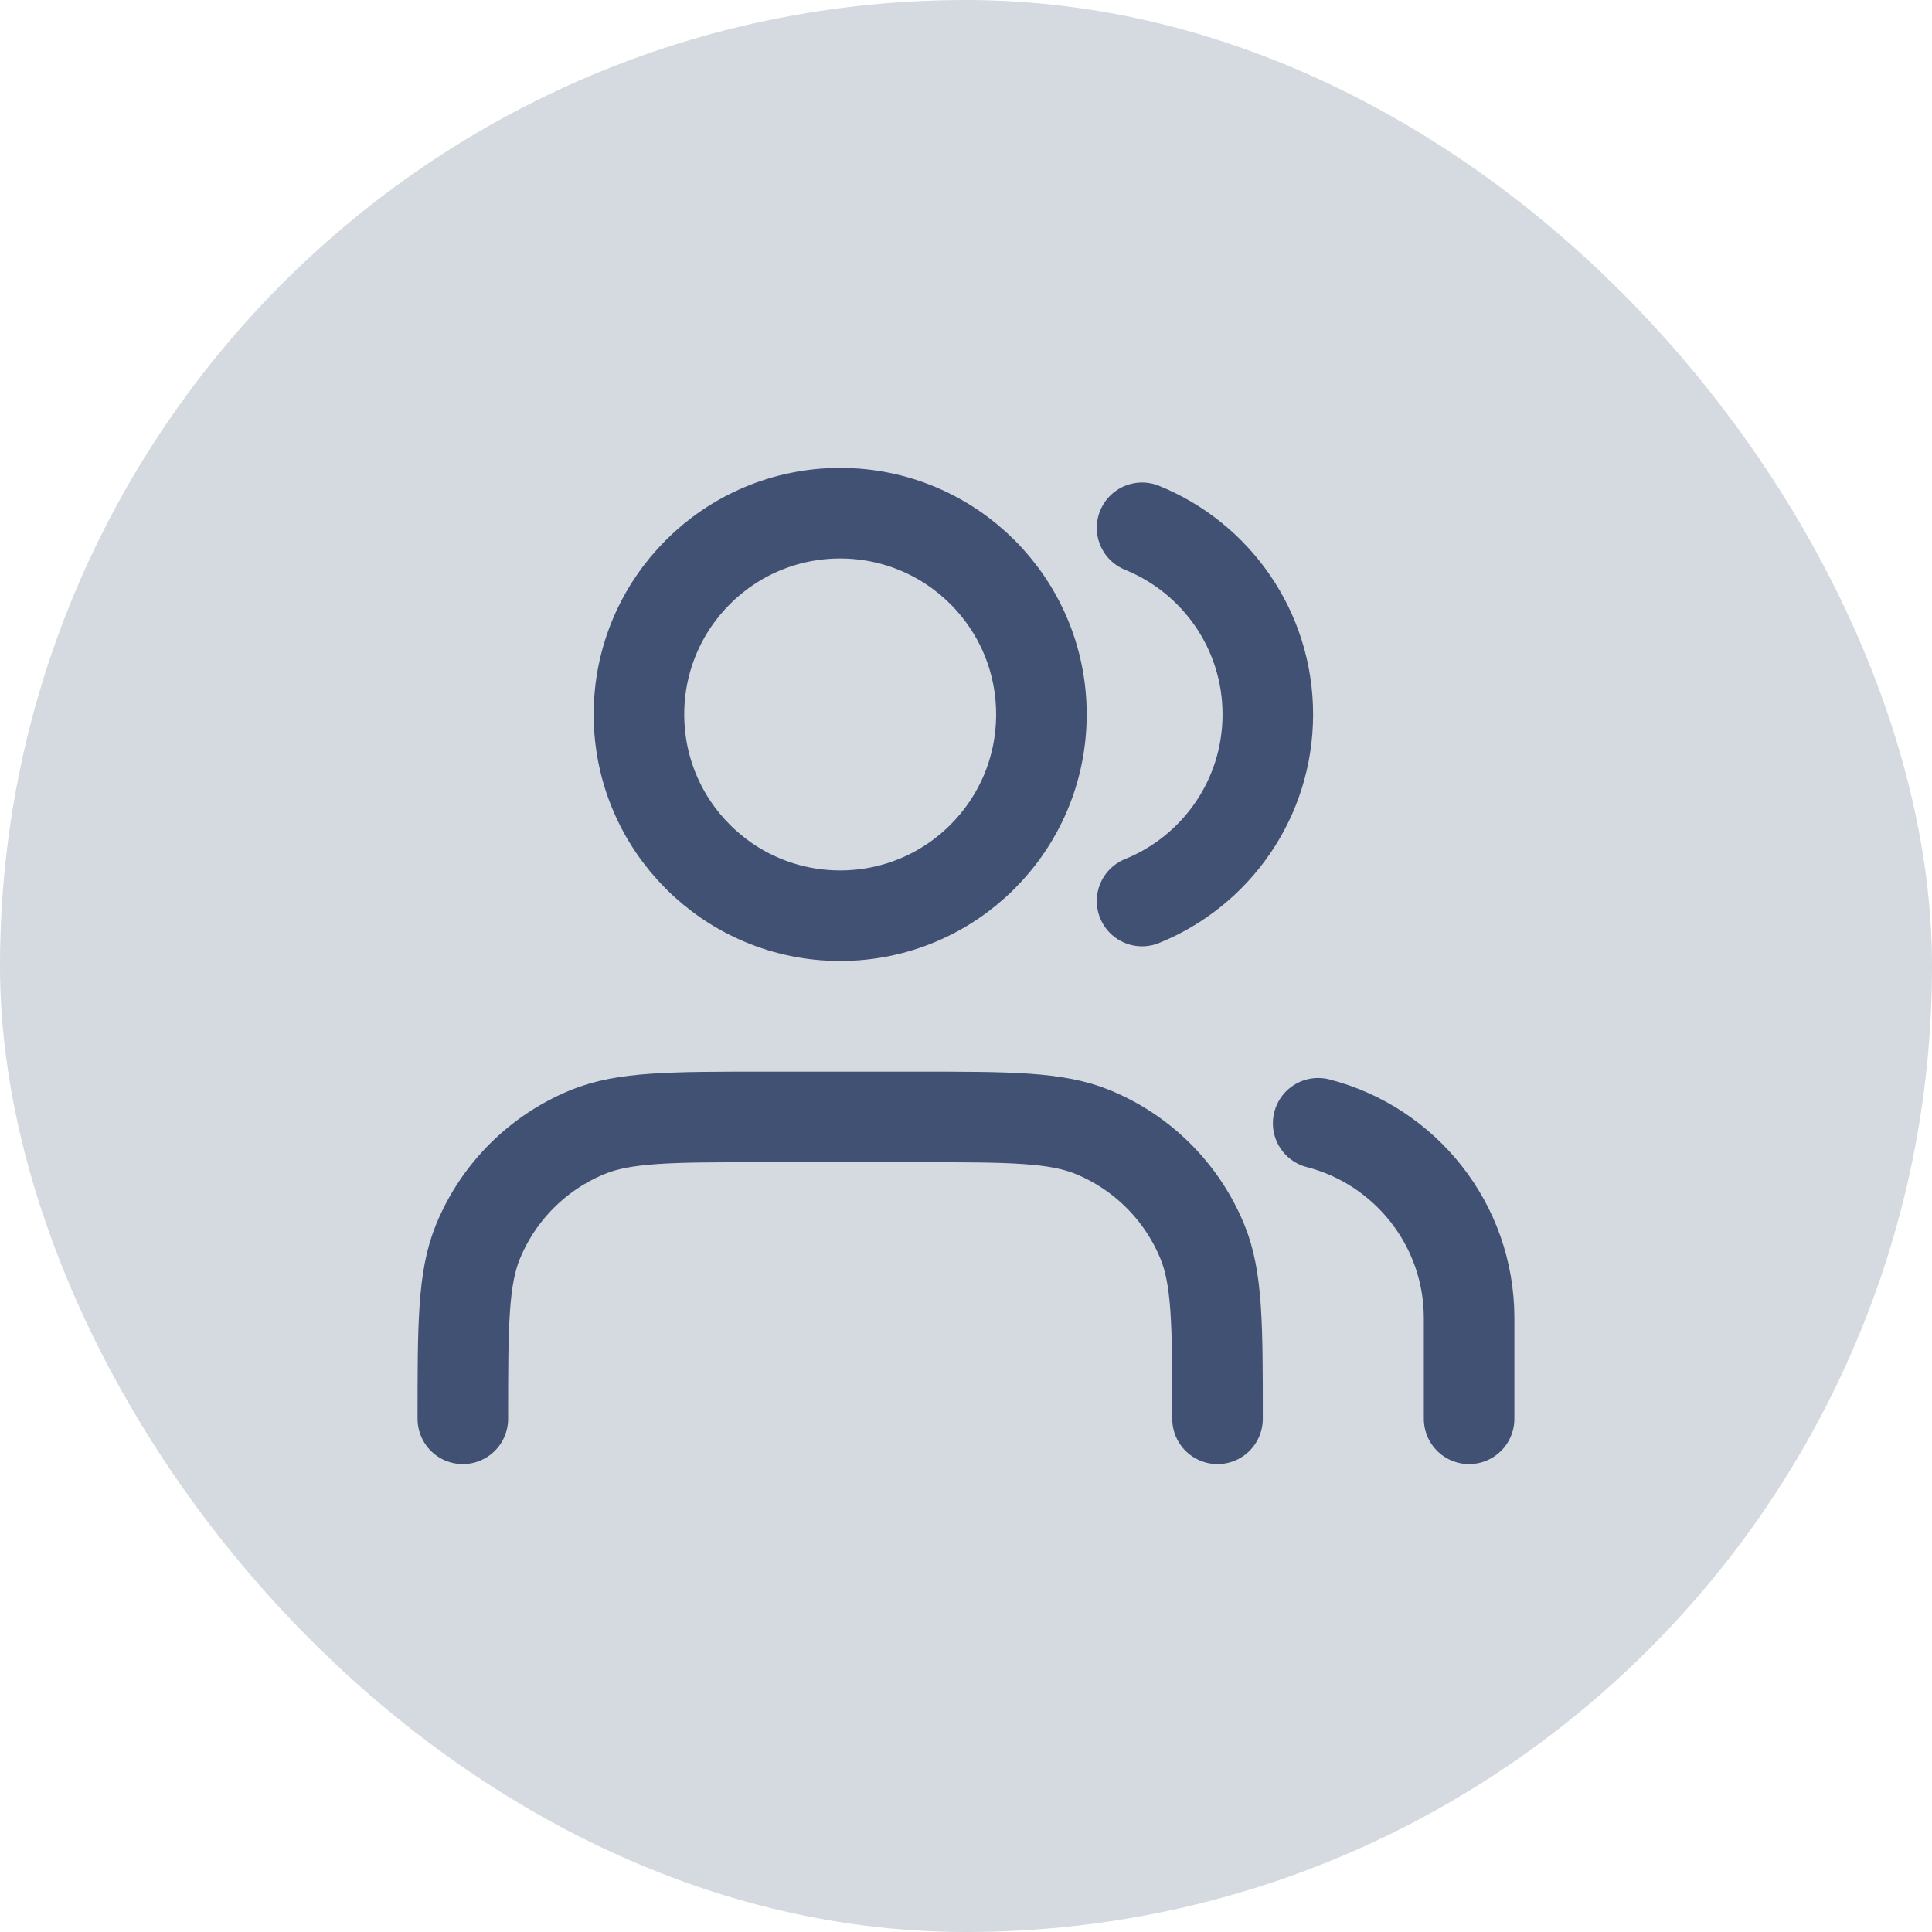 <svg width="32" height="32" viewBox="0 0 32 32" fill="none" xmlns="http://www.w3.org/2000/svg">
<rect width="32" height="32" rx="16" fill="#D5D9E0"/>
<path d="M24.333 23.5V21.833C24.333 20.28 23.27 18.975 21.833 18.605M18.916 8.742C20.138 9.237 20.999 10.434 20.999 11.833C20.999 13.232 20.138 14.43 18.916 14.924M20.166 23.5C20.166 21.947 20.166 21.17 19.912 20.558C19.574 19.741 18.925 19.092 18.108 18.754C17.496 18.5 16.719 18.5 15.166 18.5H12.666C11.113 18.5 10.336 18.5 9.724 18.754C8.907 19.092 8.258 19.741 7.92 20.558C7.666 21.17 7.666 21.947 7.666 23.5M17.249 11.833C17.249 13.674 15.757 15.167 13.916 15.167C12.075 15.167 10.583 13.674 10.583 11.833C10.583 9.992 12.075 8.5 13.916 8.5C15.757 8.5 17.249 9.992 17.249 11.833Z" stroke="#405174" stroke-width="1.5" stroke-linecap="round" stroke-linejoin="round"/>
</svg>

